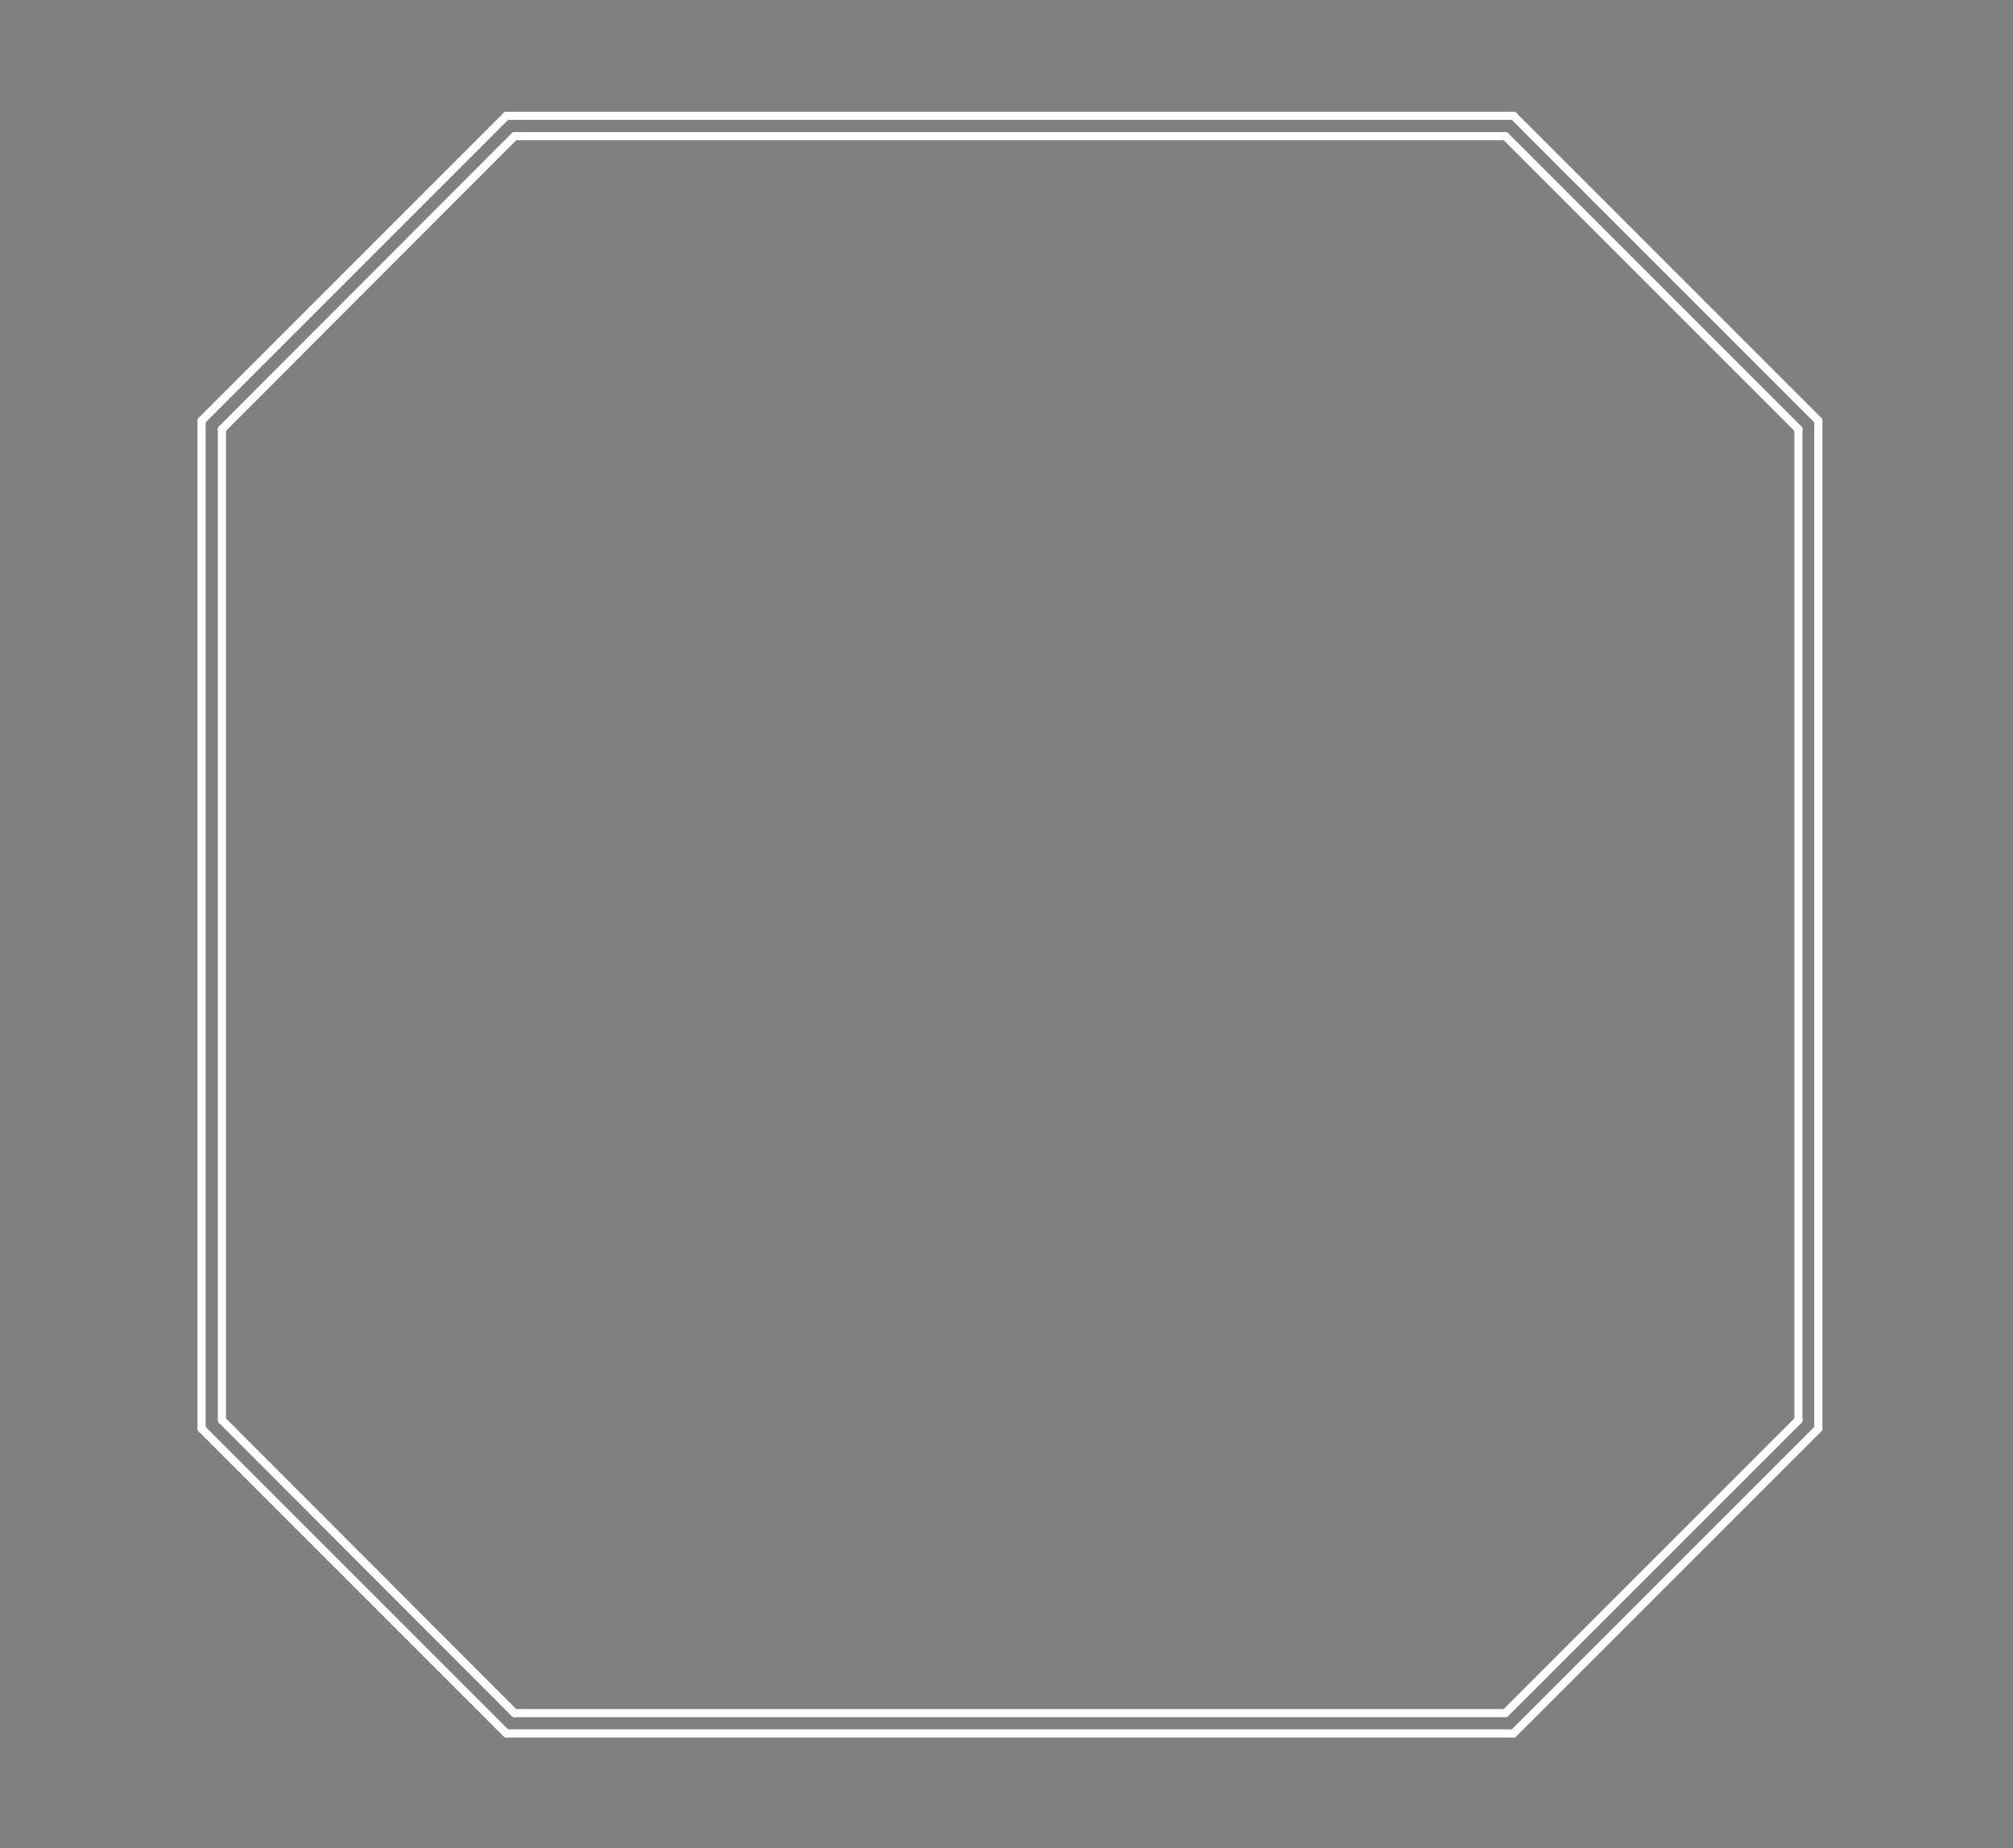 <?xml version="1.0" standalone="no"?>
 <!DOCTYPE svg PUBLIC "-//W3C//DTD SVG 1.1//EN" 
 "http://www.w3.org/Graphics/SVG/1.1/DTD/svg11.dtd"> 
<svg
  xmlns:svg="http://www.w3.org/2000/svg"
  xmlns="http://www.w3.org/2000/svg"
  xmlns:xlink="http://www.w3.org/1999/xlink"
  version="1.1"
  width="4.953mm" height="4.547mm" viewBox="0 0 4.953 4.547">
<rect x="0" y="0" width="4.953" height="4.547" fill="#808080" stroke="none"/>
<title>SVG Image created as outline.svg date 2024/10/08 17:17:56 </title>
  <desc>Image generated by PCBNEW </desc>
<g style="fill:#000000; fill-opacity:0;stroke:#000000; stroke-opacity:1;
stroke-linecap:round; stroke-linejoin:round;"
 transform="translate(0 0) scale(1 1)">
</g>
<g style="fill:#000000; fill-opacity:0.0; 
stroke:#000000; stroke-width:0; stroke-opacity:1; 
stroke-linecap:round; stroke-linejoin:round;">
</g>
<g style="fill:#000000; fill-opacity:0; 
stroke:#000000; stroke-width:0.021; stroke-opacity:1; 
stroke-linecap:round; stroke-linejoin:round;">
<rect x="-5" y="-5" width="14.97" height="14.55" rx="0" />
</g>
<g style="fill:#FFFFFF; fill-opacity:0; 
stroke:#FFFFFF; stroke-width:0.021; stroke-opacity:1; 
stroke-linecap:round; stroke-linejoin:round;">
</g>
<g style="fill:#FFFFFF; fill-opacity:0; 
stroke:#FFFFFF; stroke-width:0.02; stroke-opacity:1; 
stroke-linecap:round; stroke-linejoin:round;">
</g>
<g style="fill:#FFFFFF; fill-opacity:0.0; 
stroke:#FFFFFF; stroke-width:0.02; stroke-opacity:1; 
stroke-linecap:round; stroke-linejoin:round;">
<path d="M0.496 1.035
L0.496 3.515
" />
<path d="M0.496 3.515
L1.246 4.265
" />
<path d="M0.546 1.056
L0.546 3.494
" />
<path d="M0.546 3.494
L1.266 4.215
" />
<path d="M1.246 0.285
L0.496 1.035
" />
<path d="M1.246 4.265
L3.724 4.265
" />
<path d="M1.266 0.335
L0.546 1.056
" />
<path d="M1.266 4.215
L3.704 4.215
" />
<path d="M3.704 0.335
L1.266 0.335
" />
<path d="M3.704 4.215
L4.425 3.494
" />
<path d="M3.724 0.285
L1.246 0.285
" />
<path d="M3.724 4.265
L4.474 3.515
" />
<path d="M4.425 1.056
L3.704 0.335
" />
<path d="M4.425 3.494
L4.425 1.056
" />
<path d="M4.474 1.035
L3.724 0.285
" />
<path d="M4.474 3.515
L4.474 1.035
" />
<g >
</g>
<g >
</g>
<g >
</g>
<g >
</g>
</g> 
</svg>
